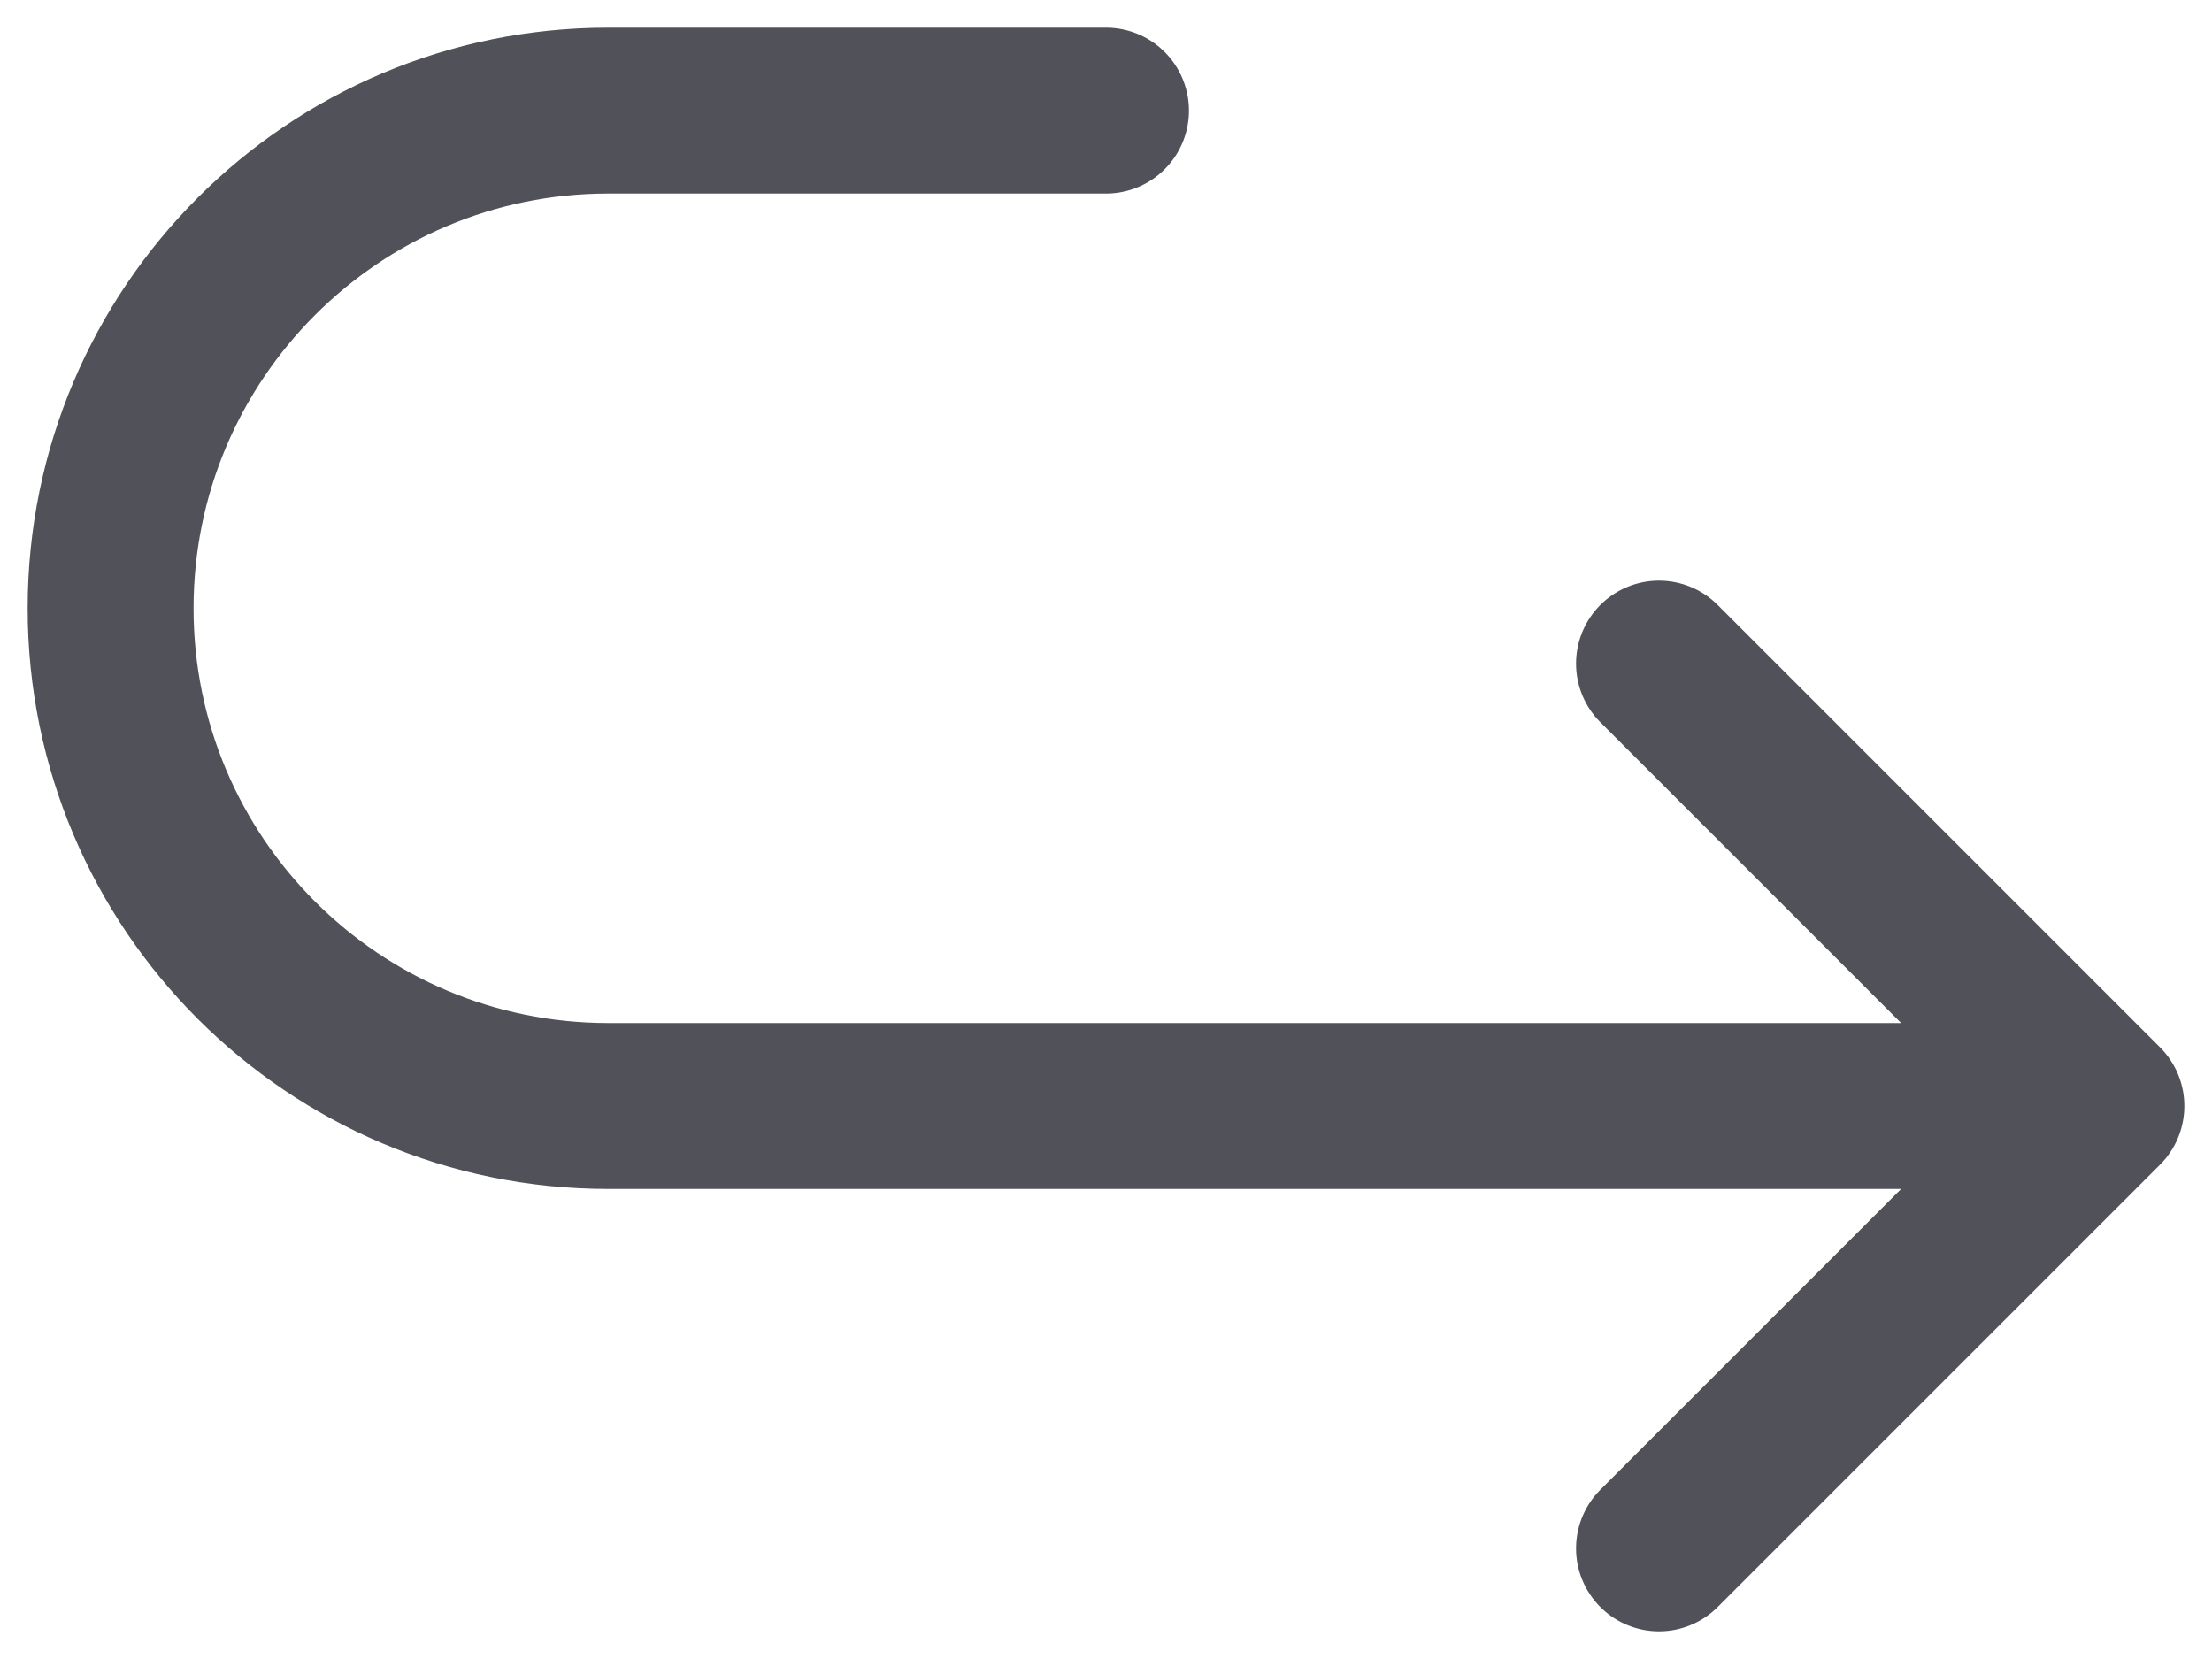<svg width="20" height="15" viewBox="0 0 20 15" fill="none" xmlns="http://www.w3.org/2000/svg">
<path d="M19 10L5.5 10C3.015 10 1 7.985 1 5.5C1 3.015 3.015 1 5.5 1L10 1M19 10L15 14M19 10L15 6" stroke="#515159" stroke-width="1.5" stroke-linecap="round" stroke-linejoin="round"/>
</svg>
